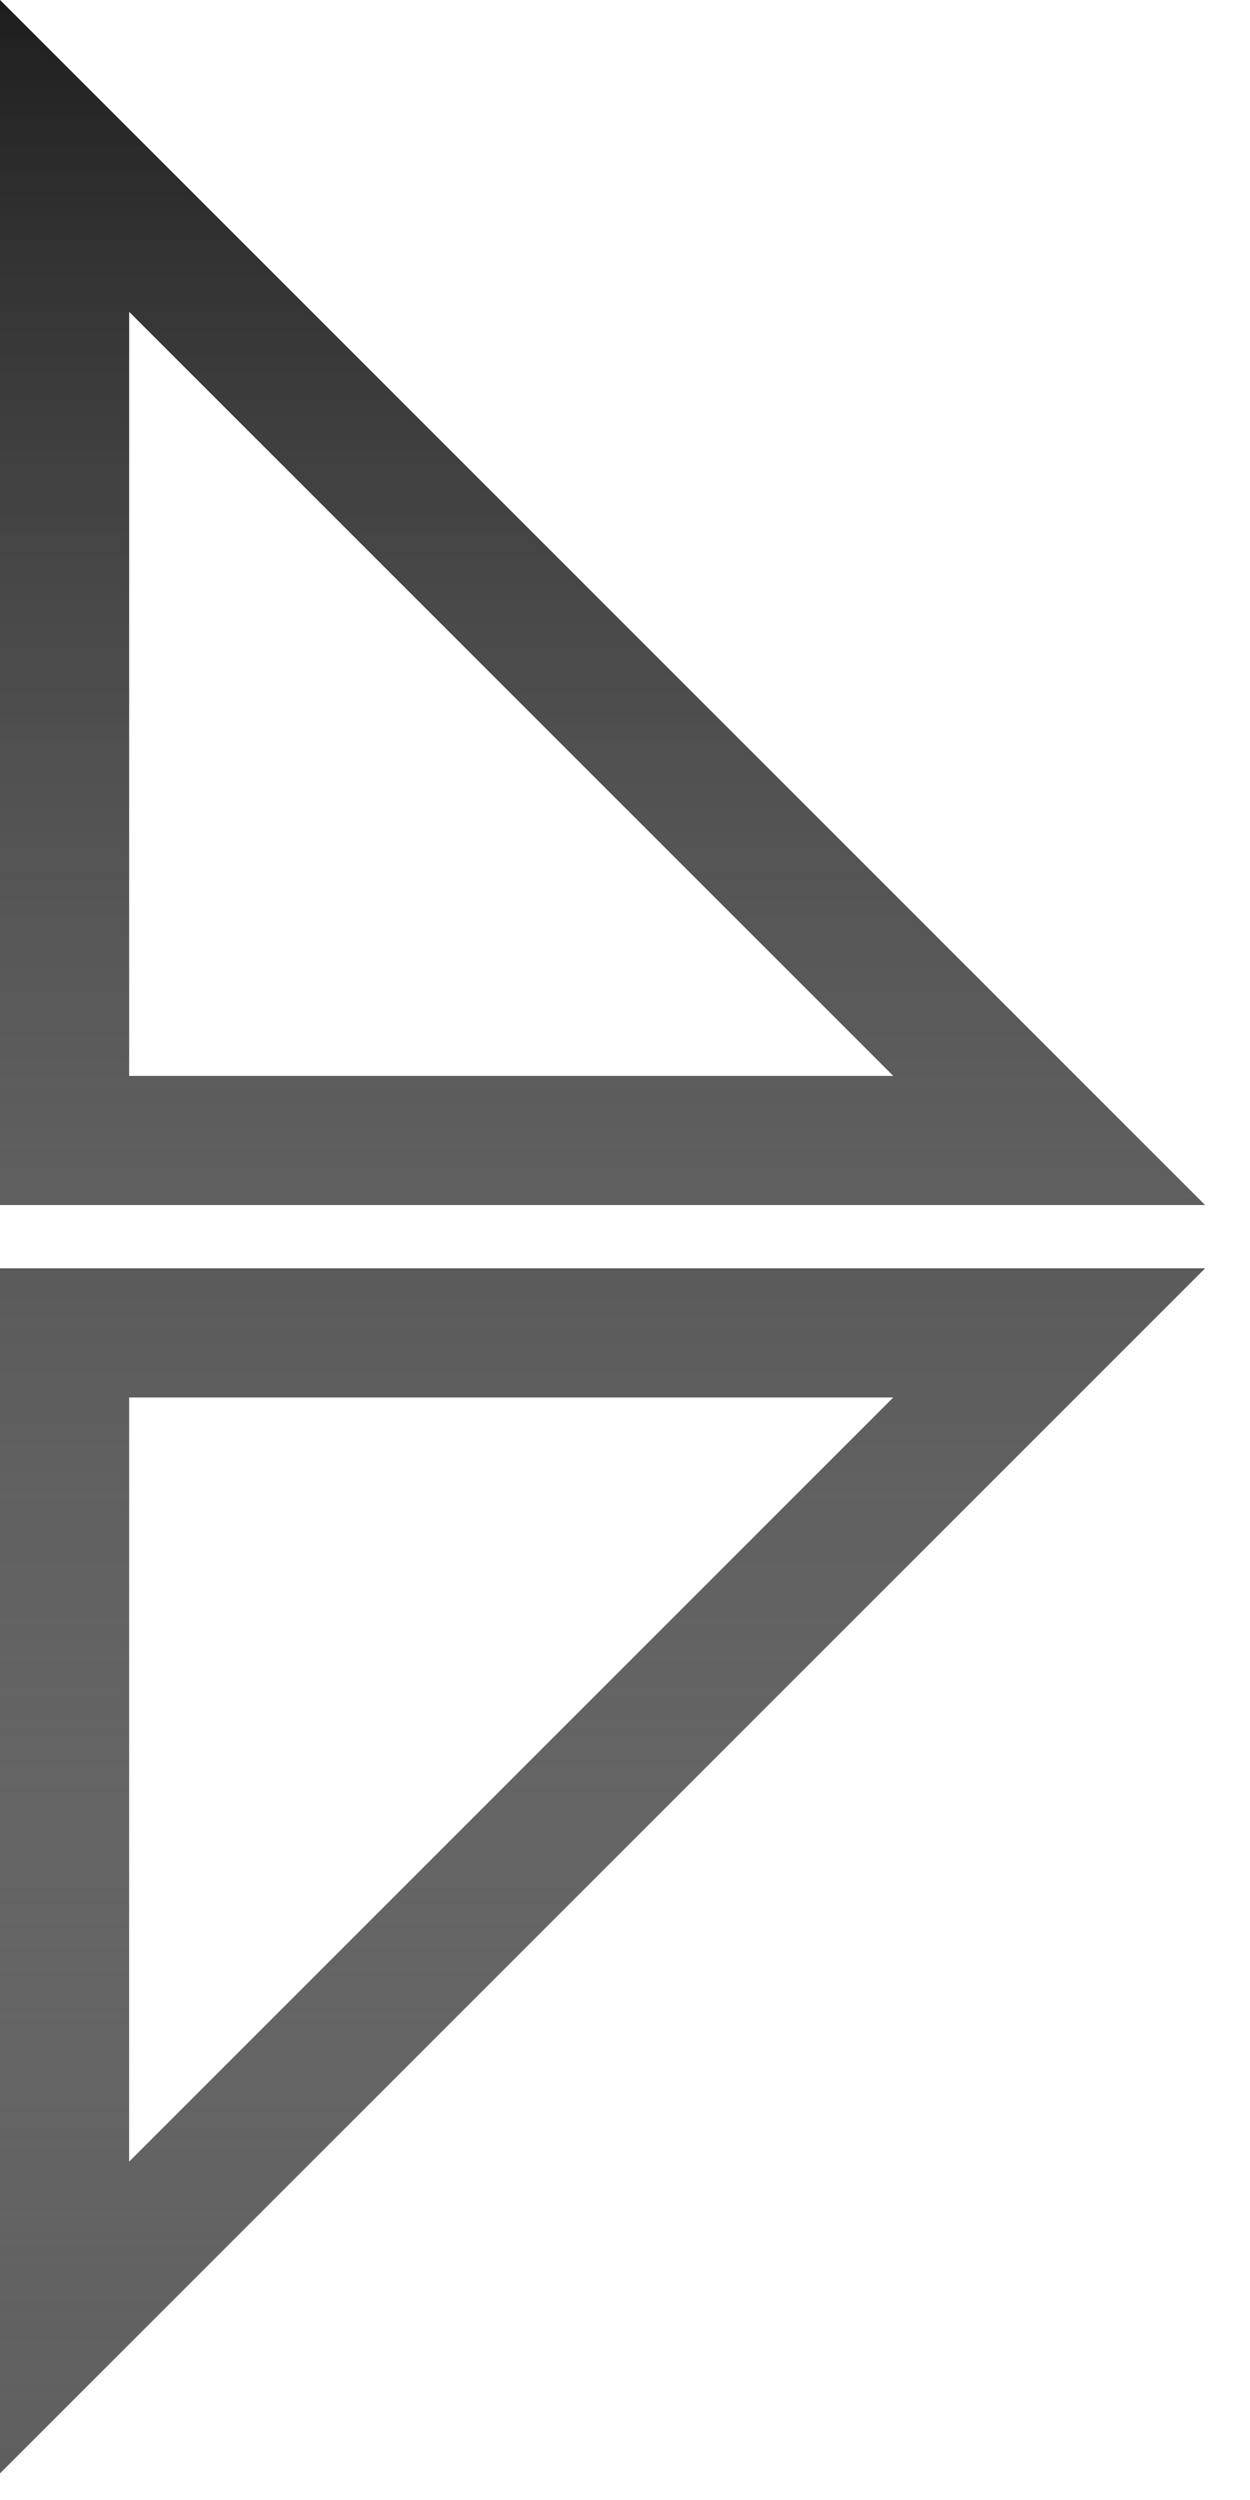 <svg width="27" height="54" viewBox="0 0 27 54" fill="none" xmlns="http://www.w3.org/2000/svg">
<path fill-rule="evenodd" clip-rule="evenodd" d="M26.029 26.029L0 0V26.029H26.029ZM19.296 23.24L2.789 6.733V23.24H19.296Z" fill="#5F5E5E"/>
<path fill-rule="evenodd" clip-rule="evenodd" d="M26.029 26.029L0 0V26.029H26.029ZM19.296 23.24L2.789 6.733V23.24H19.296Z" fill="url(#paint0_linear)"/>
<path fill-rule="evenodd" clip-rule="evenodd" d="M0 27.396H26.029L0 53.425V27.396ZM2.789 46.692L19.296 30.185H2.789V46.692Z" fill="#5F5E5E"/>
<path fill-rule="evenodd" clip-rule="evenodd" d="M0 27.396H26.029L0 53.425V27.396ZM2.789 46.692L19.296 30.185H2.789V46.692Z" fill="url(#paint1_linear)"/>
<defs>
<linearGradient id="paint0_linear" x1="13.014" y1="0" x2="13.014" y2="46.164" gradientUnits="userSpaceOnUse">
<stop stop-color="#1E1E1E"/>
<stop offset="1" stop-color="#959595" stop-opacity="0"/>
</linearGradient>
<linearGradient id="paint1_linear" x1="13.014" y1="3.078" x2="13.014" y2="53.425" gradientUnits="userSpaceOnUse">
<stop stop-color="#1E1E1E"/>
<stop offset="1" stop-color="#959595" stop-opacity="0"/>
</linearGradient>
</defs>
</svg>
